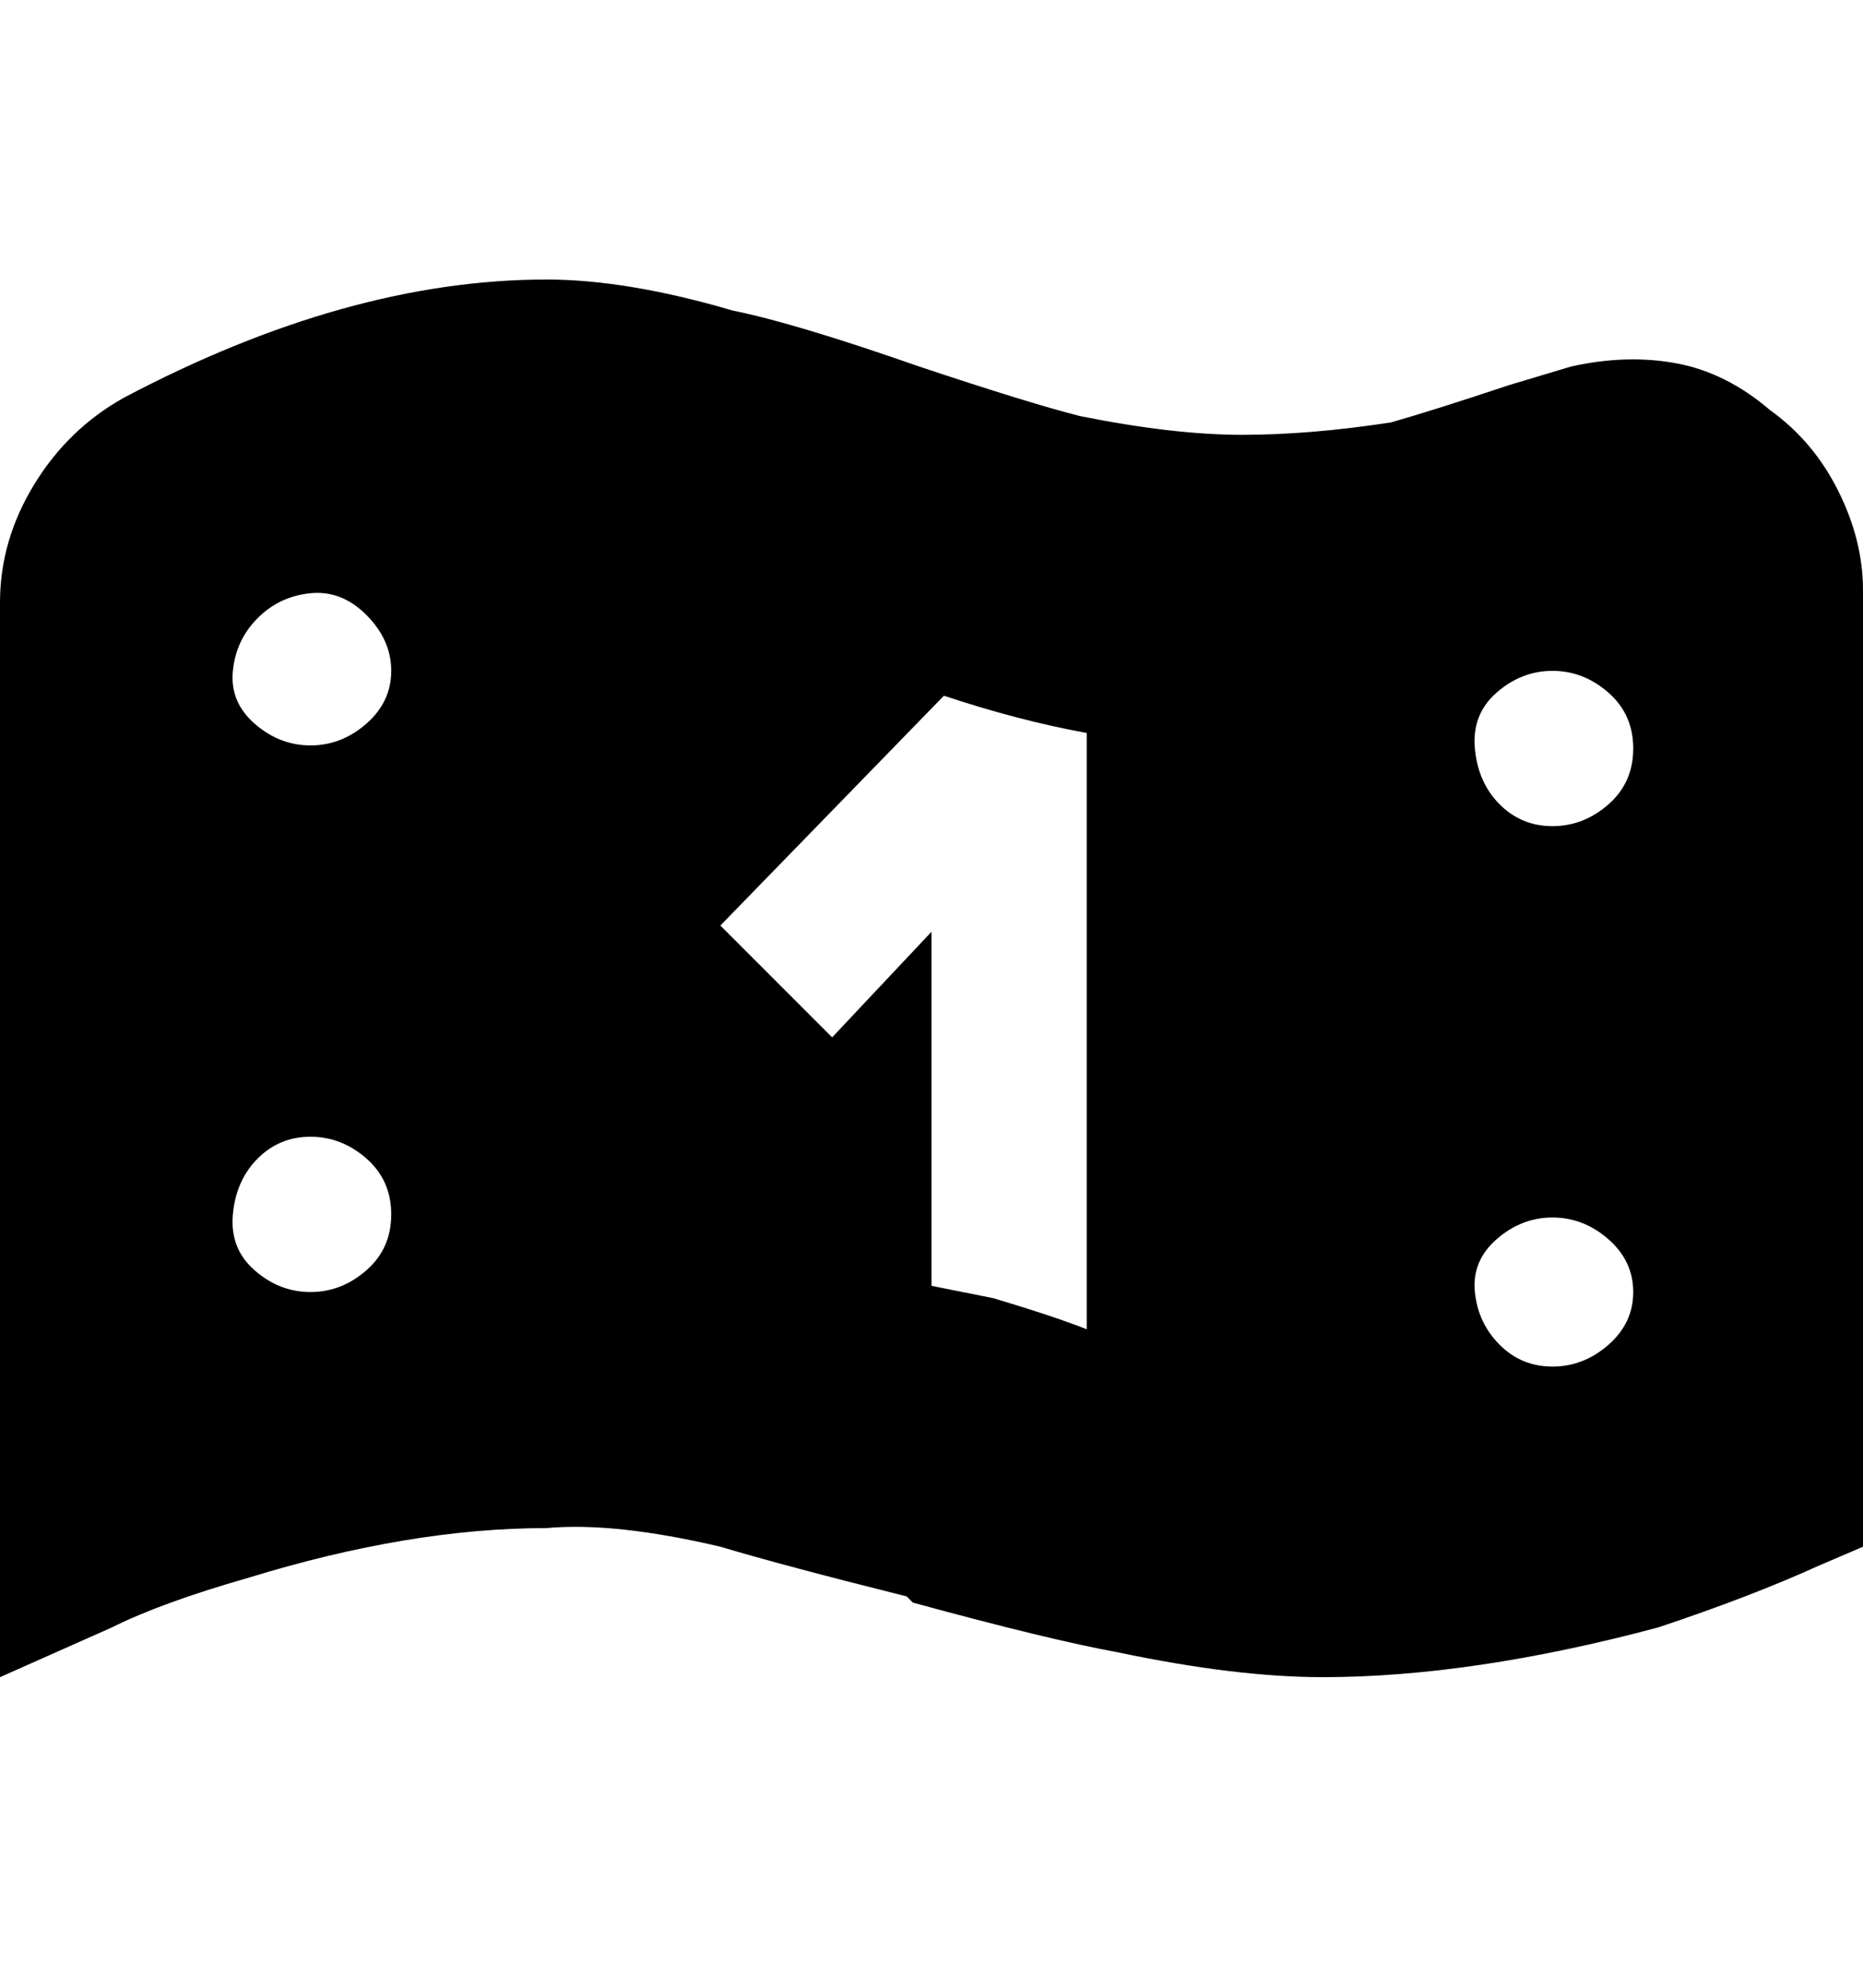 <svg viewBox="0 0 300 320" xmlns="http://www.w3.org/2000/svg"><path d="M285 66q-7-6-15-7.5t-17 .5l-10 3q-12 4-19 6-13 2-24 2t-26-3q-8-2-26-8-20-7-30-9-17-5-30-5-32 0-68 19-9 5-14.5 14T0 97v173l18-8q8-4 22-8 26-8 48-8 11-1 28 3 10 3 30 8l1 1q22 6 33 8 19 4 33 4 24 0 54-8 15-5 26-10l7-3V95q0-8-4-16t-11-13zM50 208q-5 0-9-3.5t-3.5-9q.5-5.5 4-9T50 183q5 0 9 3.5t4 9q0 5.5-4 9t-9 3.5zm0-88q-5 0-9-3.5t-3.5-8.5q.5-5 4-8.5t8.5-4q5-.5 9 3.5t4 9q0 5-4 8.5t-9 3.5zm125 94q-5-2-15-5l-10-2v-57l-16 17-18-18 36-37q12 4 23 6v96zm75 6q-5 0-8.5-3.5t-4-8.5q-.5-5 3.5-8.5t9-3.5q5 0 9 3.5t4 8.5q0 5-4 8.5t-9 3.5zm0-87q-5 0-8.5-3.5t-4-9q-.5-5.5 3.5-9t9-3.5q5 0 9 3.5t4 9q0 5.5-4 9t-9 3.5z"/></svg>